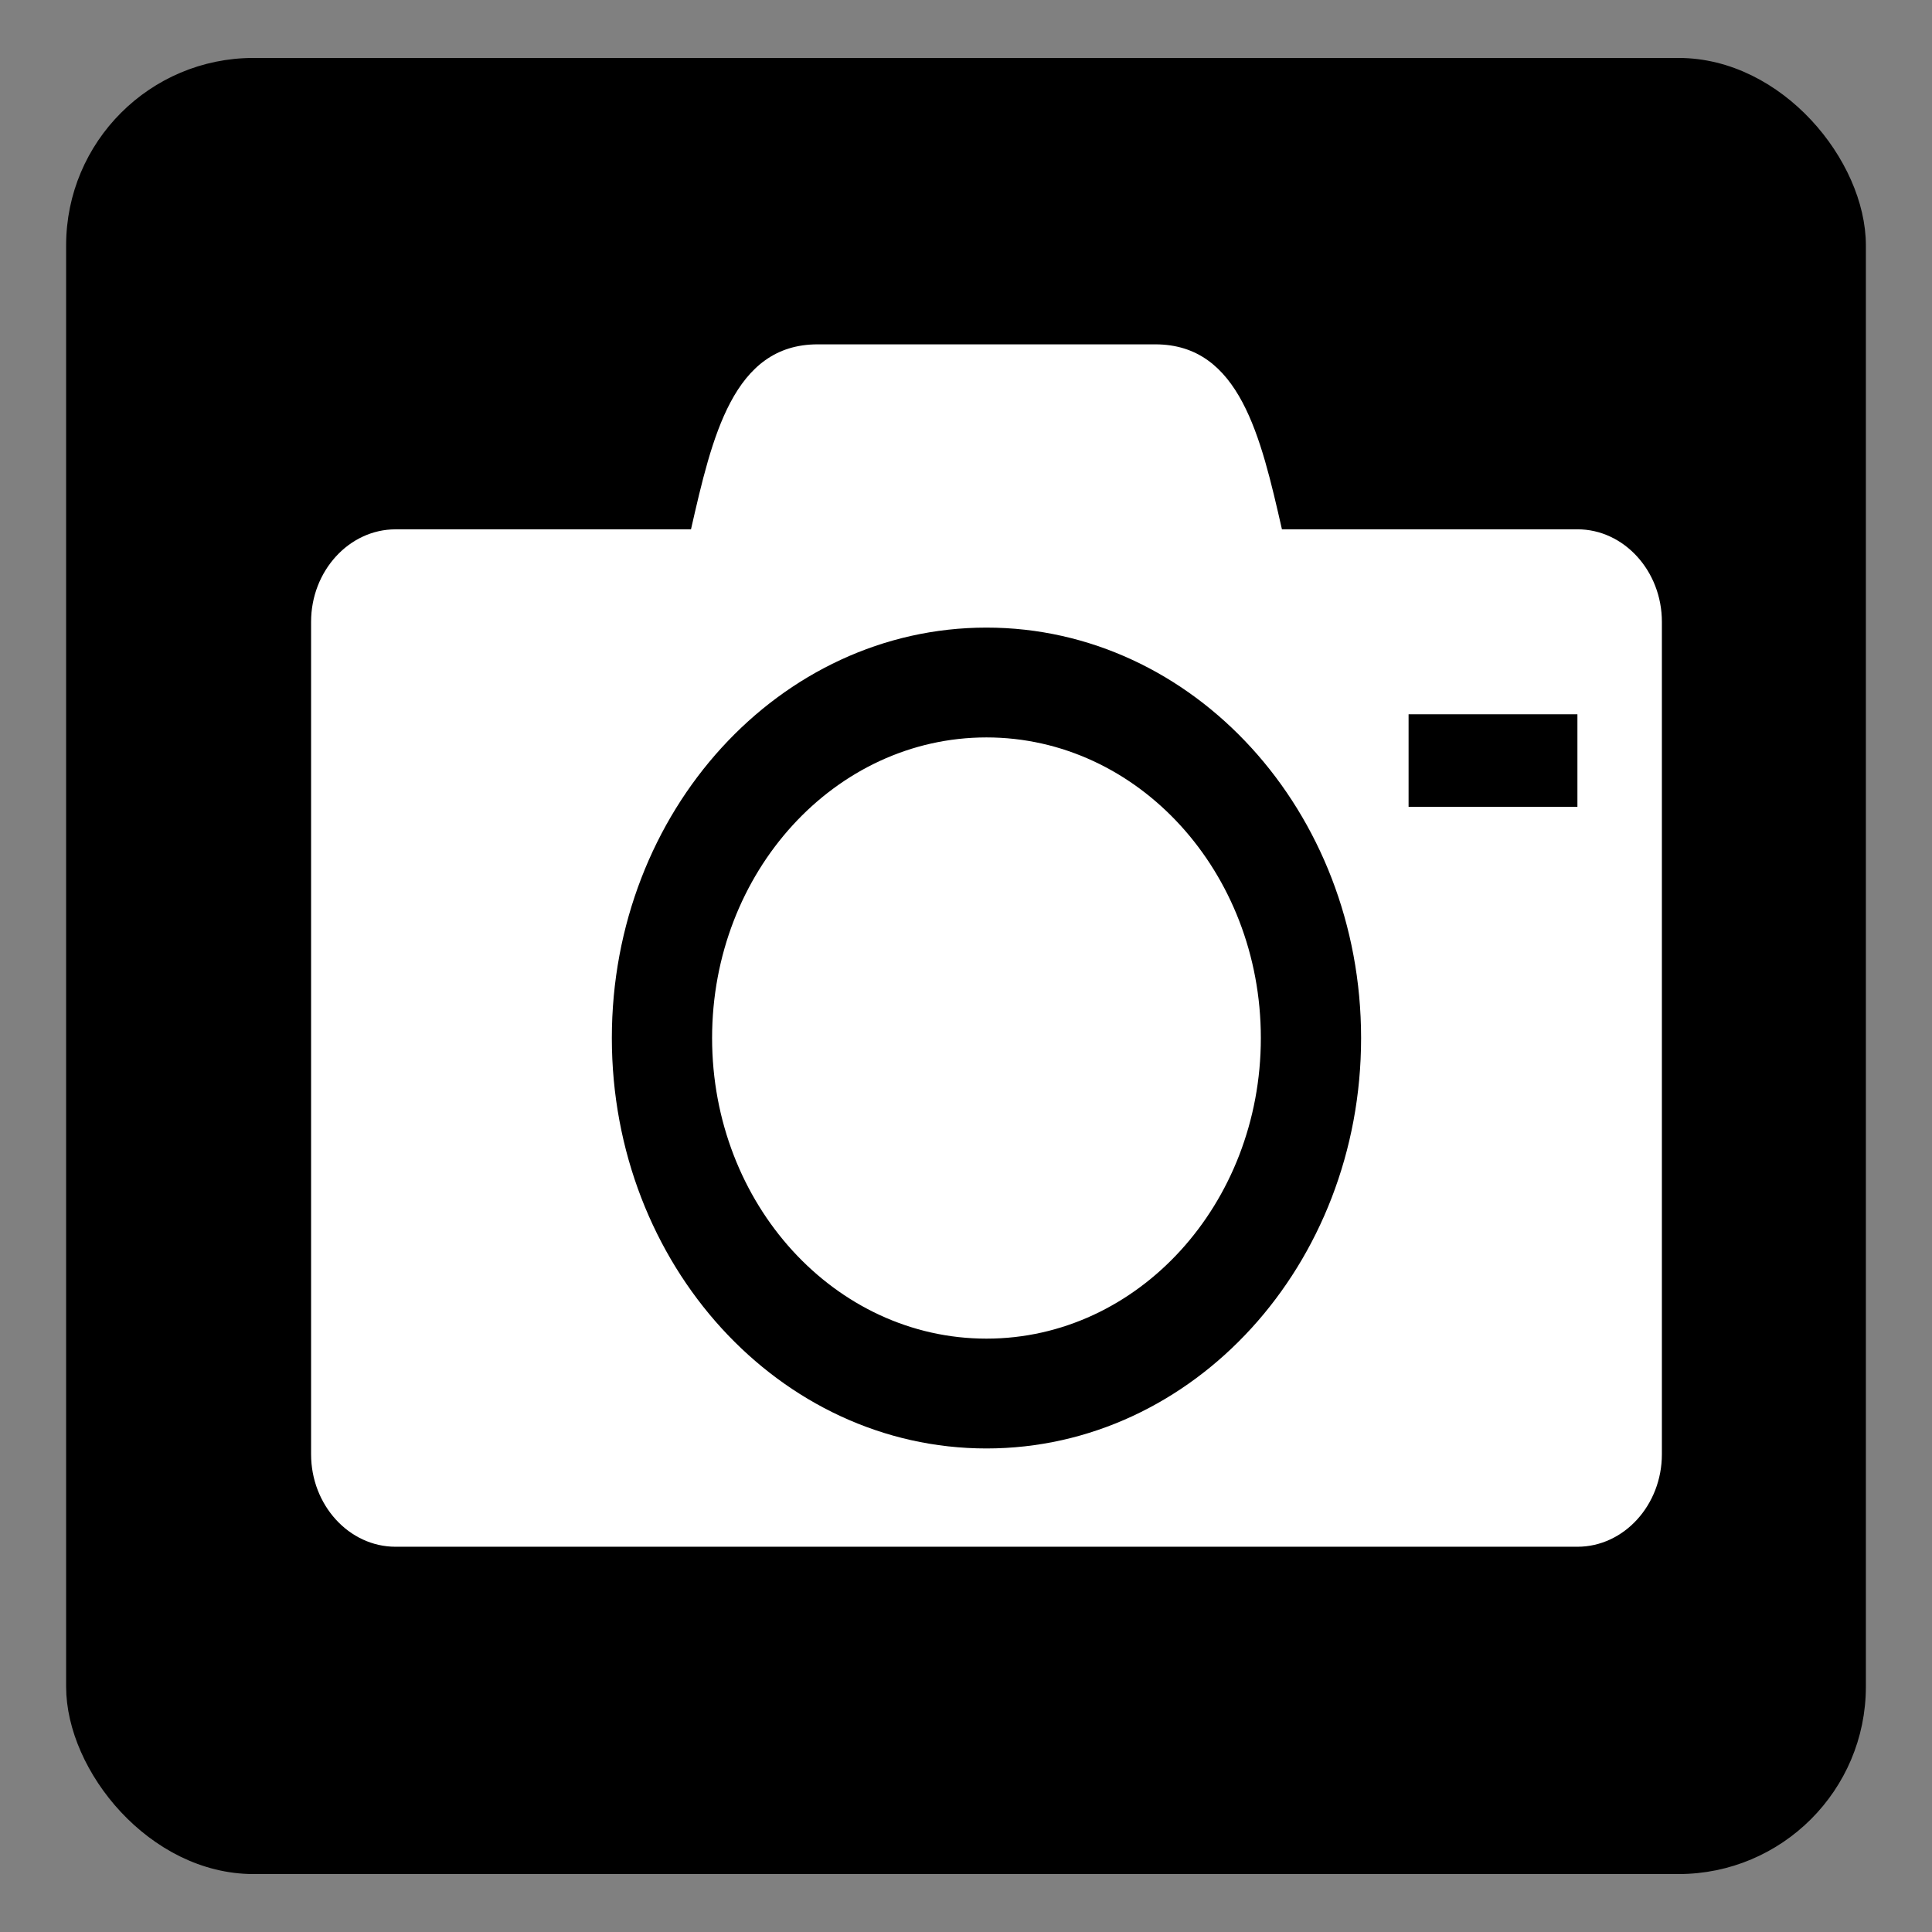 <?xml version="1.0" encoding="UTF-8" standalone="no"?>
<!-- Created with Inkscape (http://www.inkscape.org/) -->

<svg
   xmlns:dc="http://purl.org/dc/elements/1.1/"
   xmlns:cc="http://creativecommons.org/ns#"
   xmlns:rdf="http://www.w3.org/1999/02/22-rdf-syntax-ns#"
   xmlns:svg="http://www.w3.org/2000/svg"
   xmlns="http://www.w3.org/2000/svg"
   xmlns:xlink="http://www.w3.org/1999/xlink"
   xmlns:sodipodi="http://sodipodi.sourceforge.net/DTD/sodipodi-0.dtd"
   xmlns:inkscape="http://www.inkscape.org/namespaces/inkscape"
   id="svg2"
   version="1.1"
   inkscape:version="0.48.4 r9939"
   width="64"
   height="64"
   sodipodi:docname="CAMARA.svg">
  <rect width="100%" height="100%" fill="#808080" stroke="none"/>
  <defs
     id="defs6">
    <linearGradient
       y2="1028.026"
       x2="103.701"
       y1="1018.316"
       x1="103.701"
       gradientTransform="matrix(0.286,0,0,0.046,-1400.607,220.947)"
       gradientUnits="userSpaceOnUse"
       id="linearGradient3083"
       xlink:href="#linearGradient4147"
       inkscape:collect="always" />
    <linearGradient
       y2="1028.026"
       x2="103.701"
       y1="1018.316"
       x1="103.701"
       gradientTransform="matrix(0.286,0,0,0.046,-1400.786,220.233)"
       gradientUnits="userSpaceOnUse"
       id="linearGradient3958"
       xlink:href="#linearGradient4147"
       inkscape:collect="always" />
    <radialGradient
       r="56"
       fy="136"
       fx="88"
       cy="136"
       cx="88"
       gradientTransform="matrix(1,0,0,0.143,0,116.571)"
       gradientUnits="userSpaceOnUse"
       id="radialGradient3956"
       xlink:href="#linearGradient4147-2"
       inkscape:collect="always" />
    <radialGradient
       r="11.5"
       fy="30.5"
       fx="203.5"
       cy="30.5"
       cx="203.5"
       gradientTransform="matrix(1,0,0,0.13,0,26.522)"
       gradientUnits="userSpaceOnUse"
       id="radialGradient3942"
       xlink:href="#linearGradient4563"
       inkscape:collect="always" />
    <linearGradient
       y2="468.938"
       x2="94.234"
       y1="461.03"
       x1="94.234"
       gradientUnits="userSpaceOnUse"
       id="linearGradient3940"
       xlink:href="#radialGradient2488"
       inkscape:collect="always" />
    <linearGradient
       y2="1005.362"
       x2="90"
       y1="1002.415"
       x1="90"
       gradientUnits="userSpaceOnUse"
       id="linearGradient3938"
       xlink:href="#linearGradient4022"
       inkscape:collect="always" />
    <radialGradient
       r="11.5"
       fy="30.5"
       fx="203.5"
       cy="30.5"
       cx="203.5"
       gradientTransform="matrix(1,0,0,0.13,0,26.522)"
       gradientUnits="userSpaceOnUse"
       id="radialGradient3936"
       xlink:href="#linearGradient4563-4"
       inkscape:collect="always" />
    <linearGradient
       y2="1033.228"
       x2="129.308"
       y1="1033.362"
       x1="104"
       spreadMethod="reflect"
       gradientTransform="translate(104,-964.362)"
       gradientUnits="userSpaceOnUse"
       id="linearGradient3934"
       xlink:href="#linearGradient4100-0"
       inkscape:collect="always" />
    <linearGradient
       y2="490.596"
       x2="89.381"
       y1="468.545"
       x1="89.381"
       gradientUnits="userSpaceOnUse"
       id="linearGradient3932"
       xlink:href="#linearGradient4100-0"
       inkscape:collect="always" />
    <linearGradient
       y2="1035.362"
       x2="105"
       y1="1010.362"
       x1="95"
       gradientUnits="userSpaceOnUse"
       id="linearGradient3930"
       xlink:href="#linearGradient4033"
       inkscape:collect="always" />
    <linearGradient
       y2="459.696"
       x2="94"
       y1="493"
       x1="94"
       gradientTransform="translate(0,540.362)"
       gradientUnits="userSpaceOnUse"
       id="linearGradient3928"
       xlink:href="#linearGradient4073"
       inkscape:collect="always" />
    <linearGradient
       y2="467"
       x2="94"
       y1="493"
       x1="94"
       gradientTransform="translate(0,540.362)"
       gradientUnits="userSpaceOnUse"
       id="linearGradient3926"
       xlink:href="#linearGradient4073"
       inkscape:collect="always" />
    <radialGradient
       r="21"
       fy="432.5"
       fx="94"
       cy="432.5"
       cx="94"
       gradientTransform="matrix(1.667,1.0068294e-7,-3.4519865e-8,0.571,-1483.452,-548.031)"
       gradientUnits="userSpaceOnUse"
       id="radialGradient3923"
       xlink:href="#linearGradient4008"
       inkscape:collect="always" />
    <linearGradient
       y2="1030.362"
       x2="102"
       y1="995.362"
       x1="102"
       gradientTransform="translate(-1421.322,-1295.536)"
       gradientUnits="userSpaceOnUse"
       id="linearGradient3920"
       xlink:href="#linearGradient4025"
       inkscape:collect="always" />
    <linearGradient
       y2="1017.362"
       x2="103"
       y1="1026.362"
       x1="103"
       gradientTransform="translate(-1428.286,-1286.786)"
       gradientUnits="userSpaceOnUse"
       id="linearGradient3895"
       xlink:href="#radialGradient2496"
       inkscape:collect="always" />
    <linearGradient
       y2="1028.026"
       x2="103.701"
       y1="1018.316"
       x1="103.701"
       gradientTransform="matrix(0.286,0,0,0.046,-1400.786,220.233)"
       gradientUnits="userSpaceOnUse"
       id="linearGradient3892"
       xlink:href="#linearGradient4147"
       inkscape:collect="always" />
    <linearGradient
       y2="484"
       x2="104"
       y1="479"
       x1="104"
       gradientTransform="matrix(1,0,0,0.8,-1437.214,-650.445)"
       gradientUnits="userSpaceOnUse"
       id="linearGradient3888"
       xlink:href="#linearGradient2494"
       inkscape:collect="always" />
    <linearGradient
       y2="1018.362"
       x2="103"
       y1="1027.362"
       x1="103"
       gradientTransform="matrix(1,0,0,-1,-1426.857,732.474)"
       gradientUnits="userSpaceOnUse"
       id="linearGradient3884"
       xlink:href="#linearGradient4100-0"
       inkscape:collect="always" />
    <radialGradient
       inkscape:collect="always"
       xlink:href="#linearGradient4563"
       id="radialGradient4160"
       gradientUnits="userSpaceOnUse"
       gradientTransform="matrix(1,0,0,0.13,0,26.522)"
       cx="203.5"
       cy="30.5"
       fx="203.5"
       fy="30.5"
       r="11.5" />
    <linearGradient
       id="linearGradient4563"
       inkscape:collect="always">
      <stop
         id="stop4565"
         offset="0"
         style="stop-color:#ffffff;stop-opacity:1;" />
      <stop
         id="stop4567"
         offset="1"
         style="stop-color:#ffffff;stop-opacity:0;" />
    </linearGradient>
    <radialGradient
       gradientUnits="userSpaceOnUse"
       gradientTransform="matrix(1,0,0,0.13,0,26.522)"
       r="11.5"
       fy="30.5"
       fx="203.5"
       cy="30.5"
       cx="203.5"
       id="radialGradient4569"
       xlink:href="#linearGradient4563"
       inkscape:collect="always" />
    <linearGradient
       y2="1018.362"
       x2="103"
       y1="1027.362"
       x1="103"
       gradientTransform="matrix(1,0,0,-1,0,2019.724)"
       gradientUnits="userSpaceOnUse"
       id="linearGradient3488"
       xlink:href="#linearGradient4100-0"
       inkscape:collect="always" />
    <linearGradient
       x1="62.989"
       y1="13.183"
       gradientTransform="matrix(0.642,0,0,0.64,137.448,1016.414)"
       x2="62.989"
       gradientUnits="userSpaceOnUse"
       y2="16.19"
       id="linearGradient2494">
      <stop
         offset="0"
         style="stop-color:#f9f9f9"
         id="stop6406" />
      <stop
         offset="1"
         style="stop-color:#c9c9c9"
         id="stop6408" />
    </linearGradient>
    <linearGradient
       y2="484"
       x2="104"
       y1="479"
       x1="104"
       gradientTransform="matrix(1,0,0,0.8,0,612.162)"
       gradientUnits="userSpaceOnUse"
       id="linearGradient3486"
       xlink:href="#linearGradient2494"
       inkscape:collect="always" />
    <linearGradient
       id="linearGradient4147"
       inkscape:collect="always">
      <stop
         id="stop4149"
         offset="0"
         style="stop-color:#000000;stop-opacity:1;" />
      <stop
         id="stop4151"
         offset="1"
         style="stop-color:#000000;stop-opacity:0;" />
    </linearGradient>
    <linearGradient
       y2="1028.026"
       x2="103.701"
       y1="1018.316"
       x1="103.701"
       gradientTransform="translate(0,-24)"
       gradientUnits="userSpaceOnUse"
       id="linearGradient3484"
       xlink:href="#linearGradient4147"
       inkscape:collect="always" />
    <radialGradient
       r="21"
       gradientTransform="matrix(0,1.097,-1.386,0,178.355,1018.243)"
       cx="3"
       cy="5.017"
       gradientUnits="userSpaceOnUse"
       id="radialGradient2496">
      <stop
         offset="0"
         style="stop-color:#bdbdbd"
         id="stop3486" />
      <stop
         offset="1"
         style="stop-color:#d0d0d0"
         id="stop3488" />
    </radialGradient>
    <linearGradient
       y2="1017.362"
       x2="103"
       y1="1026.362"
       x1="103"
       gradientTransform="translate(0,-24)"
       gradientUnits="userSpaceOnUse"
       id="linearGradient3482"
       xlink:href="#radialGradient2496"
       inkscape:collect="always" />
    <linearGradient
       id="linearGradient4563-4"
       inkscape:collect="always">
      <stop
         id="stop4565-8"
         offset="0"
         style="stop-color:#ffffff;stop-opacity:1;" />
      <stop
         id="stop4567-0"
         offset="1"
         style="stop-color:#ffffff;stop-opacity:0;" />
    </linearGradient>
    <radialGradient
       inkscape:collect="always"
       xlink:href="#linearGradient4563-4"
       id="radialGradient4586"
       gradientUnits="userSpaceOnUse"
       gradientTransform="matrix(1,0,0,0.13,0,26.522)"
       cx="203.5"
       cy="30.5"
       fx="203.5"
       fy="30.5"
       r="11.5" />
    <linearGradient
       y2="1033.228"
       x2="129.308"
       y1="1033.362"
       x1="104"
       spreadMethod="reflect"
       gradientTransform="translate(104,-964.362)"
       gradientUnits="userSpaceOnUse"
       id="linearGradient3478"
       xlink:href="#linearGradient4100-0"
       inkscape:collect="always" />
    <linearGradient
       id="linearGradient4100-0"
       inkscape:collect="always">
      <stop
         id="stop4102-52"
         offset="0"
         style="stop-color:#ffffff;stop-opacity:1;" />
      <stop
         id="stop4104-3"
         offset="1"
         style="stop-color:#ffffff;stop-opacity:0;" />
    </linearGradient>
    <linearGradient
       y2="490.596"
       x2="89.381"
       y1="468.545"
       x1="89.381"
       gradientUnits="userSpaceOnUse"
       id="linearGradient3476"
       xlink:href="#linearGradient4100-0"
       inkscape:collect="always" />
    <linearGradient
       id="linearGradient4033">
      <stop
         id="stop4035"
         offset="0"
         style="stop-color:#bfbfbf;stop-opacity:1;" />
      <stop
         id="stop4037"
         offset="1"
         style="stop-color:#8e8e8e;stop-opacity:1;" />
    </linearGradient>
    <linearGradient
       y2="1035.362"
       x2="105"
       y1="1010.362"
       x1="95"
       gradientUnits="userSpaceOnUse"
       id="linearGradient3474"
       xlink:href="#linearGradient4033"
       inkscape:collect="always" />
    <linearGradient
       y2="459.696"
       x2="94"
       y1="493"
       x1="94"
       gradientTransform="translate(0,540.362)"
       gradientUnits="userSpaceOnUse"
       id="linearGradient3472"
       xlink:href="#linearGradient4073"
       inkscape:collect="always" />
    <linearGradient
       id="linearGradient4073"
       inkscape:collect="always">
      <stop
         id="stop4075"
         offset="0"
         style="stop-color:#000000;stop-opacity:1;" />
      <stop
         id="stop4077"
         offset="1"
         style="stop-color:#000000;stop-opacity:0;" />
    </linearGradient>
    <linearGradient
       y2="467"
       x2="94"
       y1="493"
       x1="94"
       gradientTransform="translate(0,540.362)"
       gradientUnits="userSpaceOnUse"
       id="linearGradient3470"
       xlink:href="#linearGradient4073"
       inkscape:collect="always" />
    <radialGradient
       r="23.097"
       gradientTransform="matrix(1.008,-6.1246e-8,3.9794e-8,0.654,114.593,1019.51)"
       cx="63.969"
       cy="14.113"
       gradientUnits="userSpaceOnUse"
       id="radialGradient2488">
      <stop
         offset="0"
         style="stop-color:#f0c178"
         id="stop3618" />
      <stop
         offset=".5"
         style="stop-color:#e18941"
         id="stop3270" />
      <stop
         offset="1"
         style="stop-color:#ec4f18"
         id="stop3620" />
    </radialGradient>
    <linearGradient
       y2="468.938"
       x2="94.234"
       y1="461.03"
       x1="94.234"
       gradientUnits="userSpaceOnUse"
       id="linearGradient3468"
       xlink:href="#radialGradient2488"
       inkscape:collect="always" />
    <linearGradient
       id="linearGradient4022">
      <stop
         style="stop-color:#f0c077;stop-opacity:1"
         offset="0"
         id="stop4024" />
      <stop
         style="stop-color:#df841e;stop-opacity:1"
         offset="1"
         id="stop4026" />
    </linearGradient>
    <linearGradient
       y2="1005.362"
       x2="90"
       y1="1002.415"
       x1="90"
       gradientUnits="userSpaceOnUse"
       id="linearGradient3466"
       xlink:href="#linearGradient4022"
       inkscape:collect="always" />
    <linearGradient
       id="linearGradient4025">
      <stop
         id="stop4027"
         offset="0"
         style="stop-color:#b3b3b3;stop-opacity:1;" />
      <stop
         id="stop4029"
         offset="1"
         style="stop-color:#737373;stop-opacity:1;" />
    </linearGradient>
    <linearGradient
       y2="1030.362"
       x2="102"
       y1="995.362"
       x1="102"
       gradientTransform="translate(0,-24)"
       gradientUnits="userSpaceOnUse"
       id="linearGradient3464"
       xlink:href="#linearGradient4025"
       inkscape:collect="always" />
    <linearGradient
       id="linearGradient4008">
      <stop
         id="stop4010"
         offset="0"
         style="stop-color:#eeeeee;stop-opacity:1;" />
      <stop
         id="stop4012"
         offset="1"
         style="stop-color:#b2b2b2;stop-opacity:1;" />
    </linearGradient>
    <radialGradient
       r="21"
       fy="432.5"
       fx="94"
       cy="432.5"
       cx="94"
       gradientTransform="matrix(1.667,1.0068294e-7,-3.4519865e-8,0.571,-62.667,719.219)"
       gradientUnits="userSpaceOnUse"
       id="radialGradient3462"
       xlink:href="#linearGradient4008"
       inkscape:collect="always" />
    <linearGradient
       id="linearGradient4147-2"
       inkscape:collect="always">
      <stop
         id="stop4149-7"
         offset="0"
         style="stop-color:#000000;stop-opacity:1;" />
      <stop
         id="stop4151-3"
         offset="1"
         style="stop-color:#000000;stop-opacity:0;" />
    </linearGradient>
    <radialGradient
       r="56"
       fy="136"
       fx="88"
       cy="136"
       cx="88"
       gradientTransform="matrix(1,0,0,0.143,0,116.571)"
       gradientUnits="userSpaceOnUse"
       id="radialGradient3460"
       xlink:href="#linearGradient4147-2"
       inkscape:collect="always" />
    <inkscape:perspective
       id="perspective3077"
       inkscape:persp3d-origin="24.000002 : 16.000001 : 1"
       inkscape:vp_z="48.000004 : 24.000002 : 1"
       inkscape:vp_y="0 : 1000 : 0"
       inkscape:vp_x="0 : 24.000002 : 1"
       sodipodi:type="inkscape:persp3d" />
    <linearGradient
       inkscape:collect="always"
       xlink:href="#linearGradient4147"
       id="linearGradient7073"
       gradientUnits="userSpaceOnUse"
       gradientTransform="matrix(0.016,0,0,0.004,-207.232,-49.419)"
       x1="103.701"
       y1="1018.316"
       x2="103.701"
       y2="1028.026" />
    <radialGradient
       inkscape:collect="always"
       xlink:href="#linearGradient4147-2"
       id="radialGradient7089"
       gradientUnits="userSpaceOnUse"
       gradientTransform="matrix(1,0,0,0.143,0,116.571)"
       cx="88"
       cy="136"
       fx="88"
       fy="136"
       r="56" />
  </defs>
  <sodipodi:namedview
     pagecolor="#ffffff"
     bordercolor="#666666"
     borderopacity="1"
     objecttolerance="10"
     gridtolerance="10"
     guidetolerance="10"
     inkscape:pageopacity="0"
     inkscape:pageshadow="2"
     inkscape:window-width="1316"
     inkscape:window-height="674"
     id="namedview4"
     showgrid="false"
     inkscape:zoom="3.6875"
     inkscape:cx="-34.169493"
     inkscape:cy="32"
     inkscape:window-x="44"
     inkscape:window-y="29"
     inkscape:window-maximized="1"
     inkscape:current-layer="svg2" />
  <rect
     style="fill:#000000;fill-opacity:1;stroke:#000000;stroke-width:0.537;stroke-linecap:round;stroke-linejoin:round;stroke-miterlimit:4;stroke-opacity:1;stroke-dasharray:none"
     id="rect3005"
     width="59.082"
     height="59.624"
     x="2.459"
     y="2.188"
     ry="5.939"
     rx="5.939" />
  <g
     style="fill:#ffffff"
     id="icomoon-ignore"
     transform="matrix(1.398,0,0,1.532,10.305,5.279)" />
  <path
     style="fill:#ffffff"
     inkscape:connector-curvature="0"
     d="m 23.589,34.386 c 0,5.5 4.069,9.958 9.089,9.958 5.02,0 9.089,-4.458 9.089,-9.958 0,-5.5 -4.069,-9.958 -9.089,-9.958 -5.02,0 -9.089,4.458 -9.089,9.958 z M 52.254,17.535 h -9.788 c -0.699,-3.064 -1.398,-6.128 -4.195,-6.128 h -11.186 c -2.797,0 -3.496,3.064 -4.195,6.128 h -9.788 c -1.538,0 -2.797,1.379 -2.797,3.064 v 27.575 c 0,1.685 1.258,3.064 2.797,3.064 h 39.153 c 1.538,0 2.797,-1.379 2.797,-3.064 V 20.598 c 0,-1.685 -1.258,-3.064 -2.797,-3.064 z M 32.678,47.982 c -6.854,0 -12.41,-6.086 -12.41,-13.596 0,-7.51 5.555,-13.596 12.41,-13.596 6.854,0 12.41,6.086 12.41,13.596 0,7.51 -5.555,13.596 -12.41,13.596 z M 52.254,26.726 H 46.661 V 23.662 h 5.593 v 3.064 z"
     id="path4021" />
</svg>

